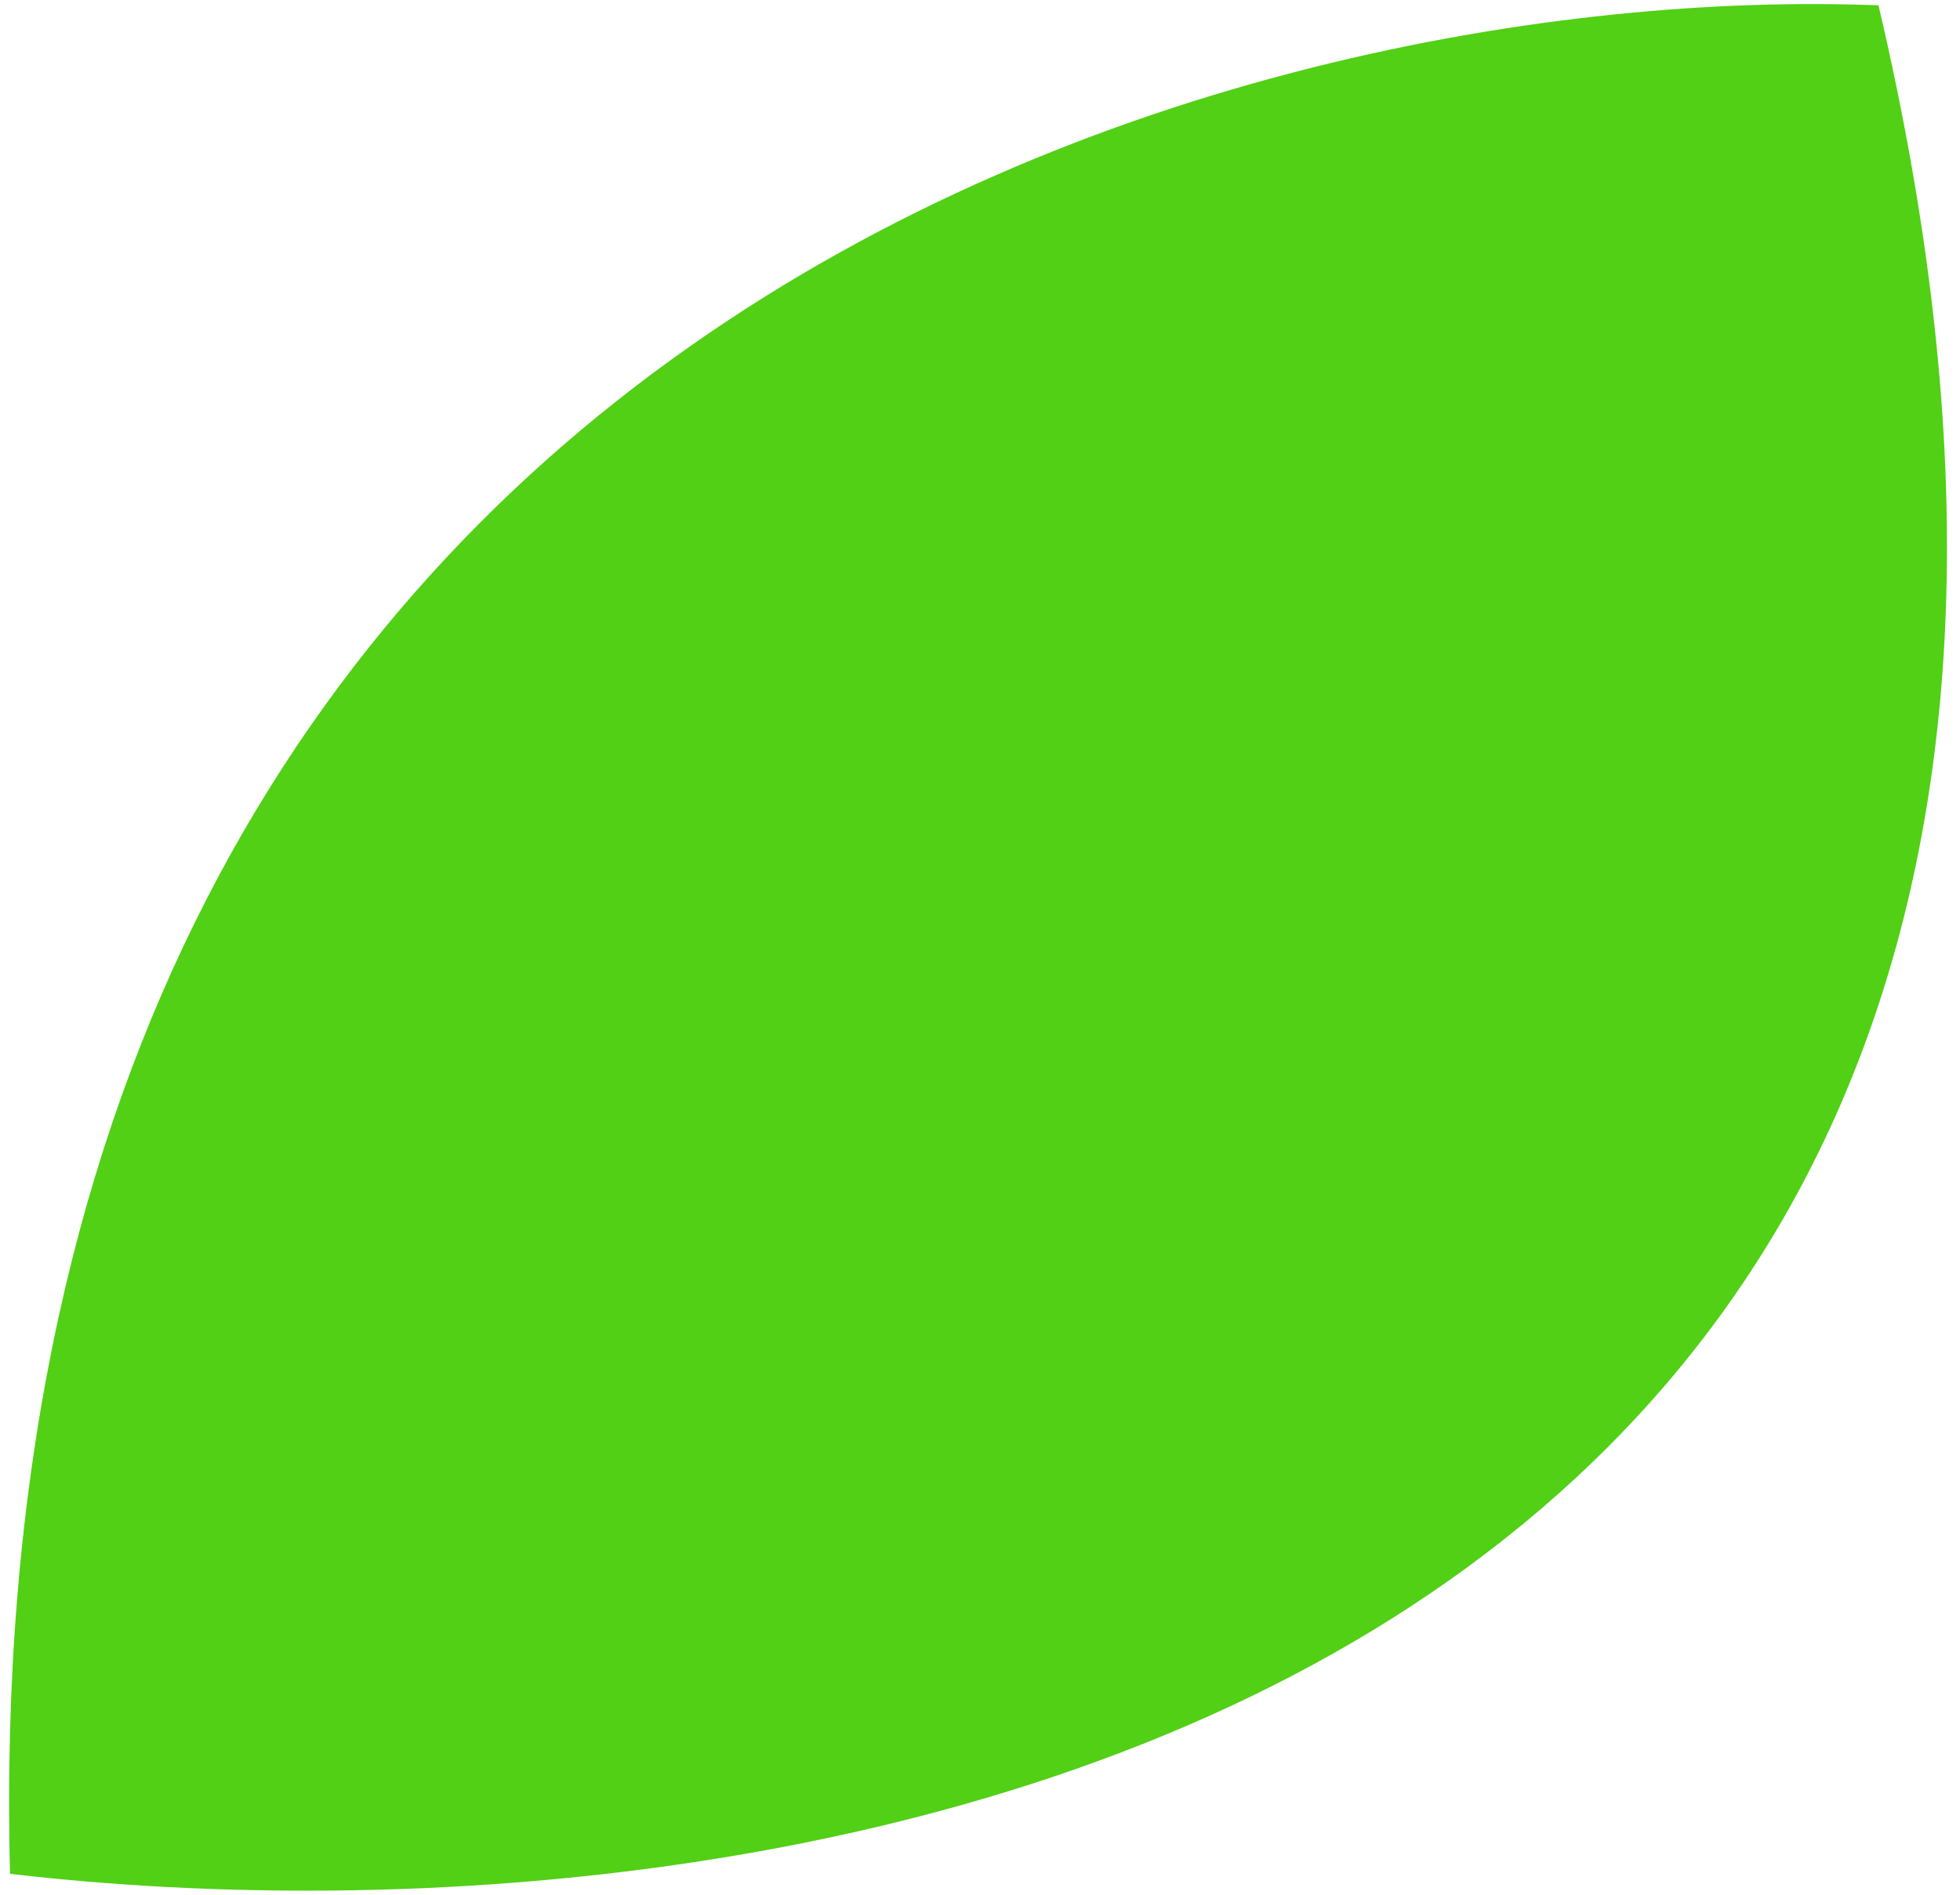 <svg width="150" height="145" viewBox="0 0 150 145" fill="none" xmlns="http://www.w3.org/2000/svg">
<path d="M143.761 0.409C94.808 -1.524 -2.323 24.369 0.769 143.399C61.315 150.484 174.678 131.806 143.761 0.409Z" fill="#51D015"/>
</svg>
